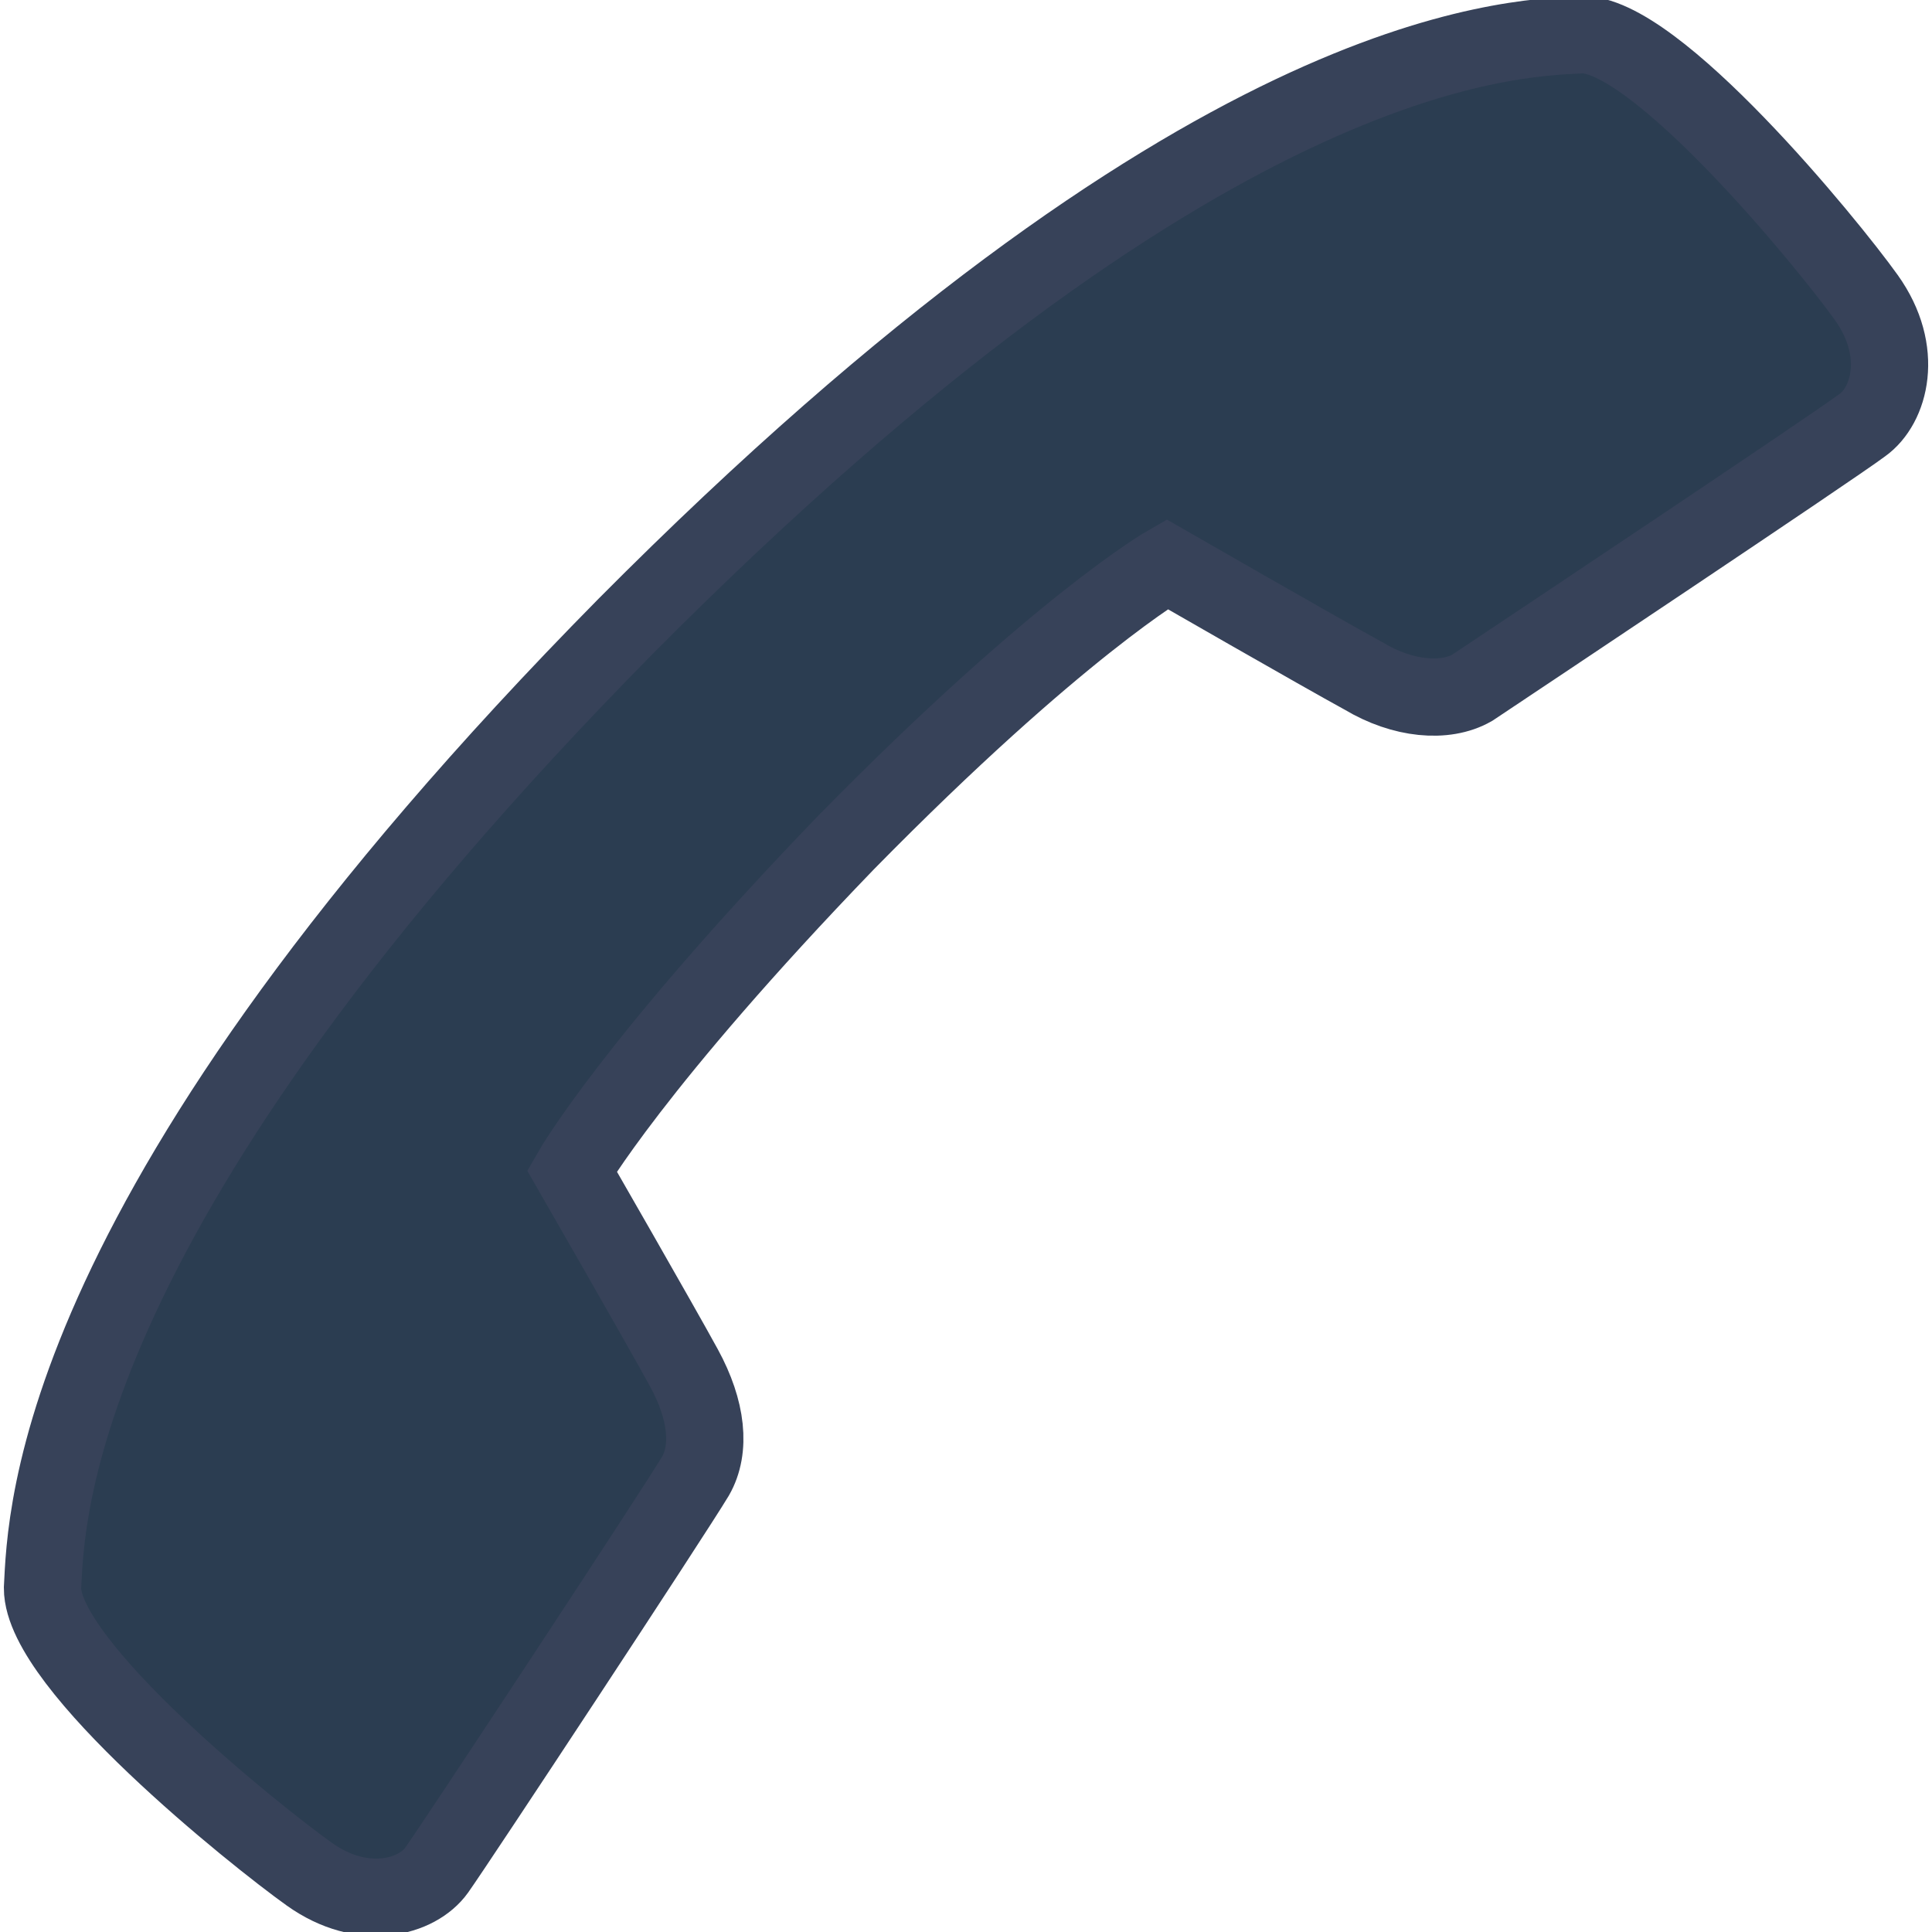 <?xml version="1.0" encoding="utf-8"?>
<!-- Generator: Adobe Illustrator 19.0.0, SVG Export Plug-In . SVG Version: 6.00 Build 0)  -->
<svg version="1.1" id="Layer_1" xmlns="http://www.w3.org/2000/svg" xmlns:xlink="http://www.w3.org/1999/xlink" x="0px" y="0px"
	 viewBox="5 -5 50 50" style="enable-background:new 5 -5 50 50;" xml:space="preserve">
<style type="text/css">
	.st0{fill:none;}
	.st1{fill:#2B3D51;stroke:#374259;stroke-width:2;stroke-miterlimit:10;}
</style>
<rect x="5" y="-5" class="st0" width="50" height="50"/>
<path class="st1" d="M19.8,25.3c0,0,2.3,4,2.9,5.1c0.6,1.1,0.7,2.1,0.3,2.8c-0.6,1-6.2,9.5-6.7,10.2c-0.5,0.7-1.9,1.1-3.3,0.1
	c-1.4-1-6.9-5.4-6.9-7.4c0.1-1.9,0.2-9.8,15.1-24.9C36.1-3.8,44-4,45.9-4.1c1.9-0.1,6.4,5.4,7.4,6.8c1,1.4,0.6,2.8-0.1,3.3
	c-0.8,0.6-9.2,6.2-10.1,6.8c-0.7,0.4-1.8,0.3-2.8-0.3c-1.1-0.6-5.1-2.9-5.1-2.9s-2.8,1.6-8.3,7.2C21.4,22.5,19.8,25.3,19.8,25.3z"/>
</svg>
